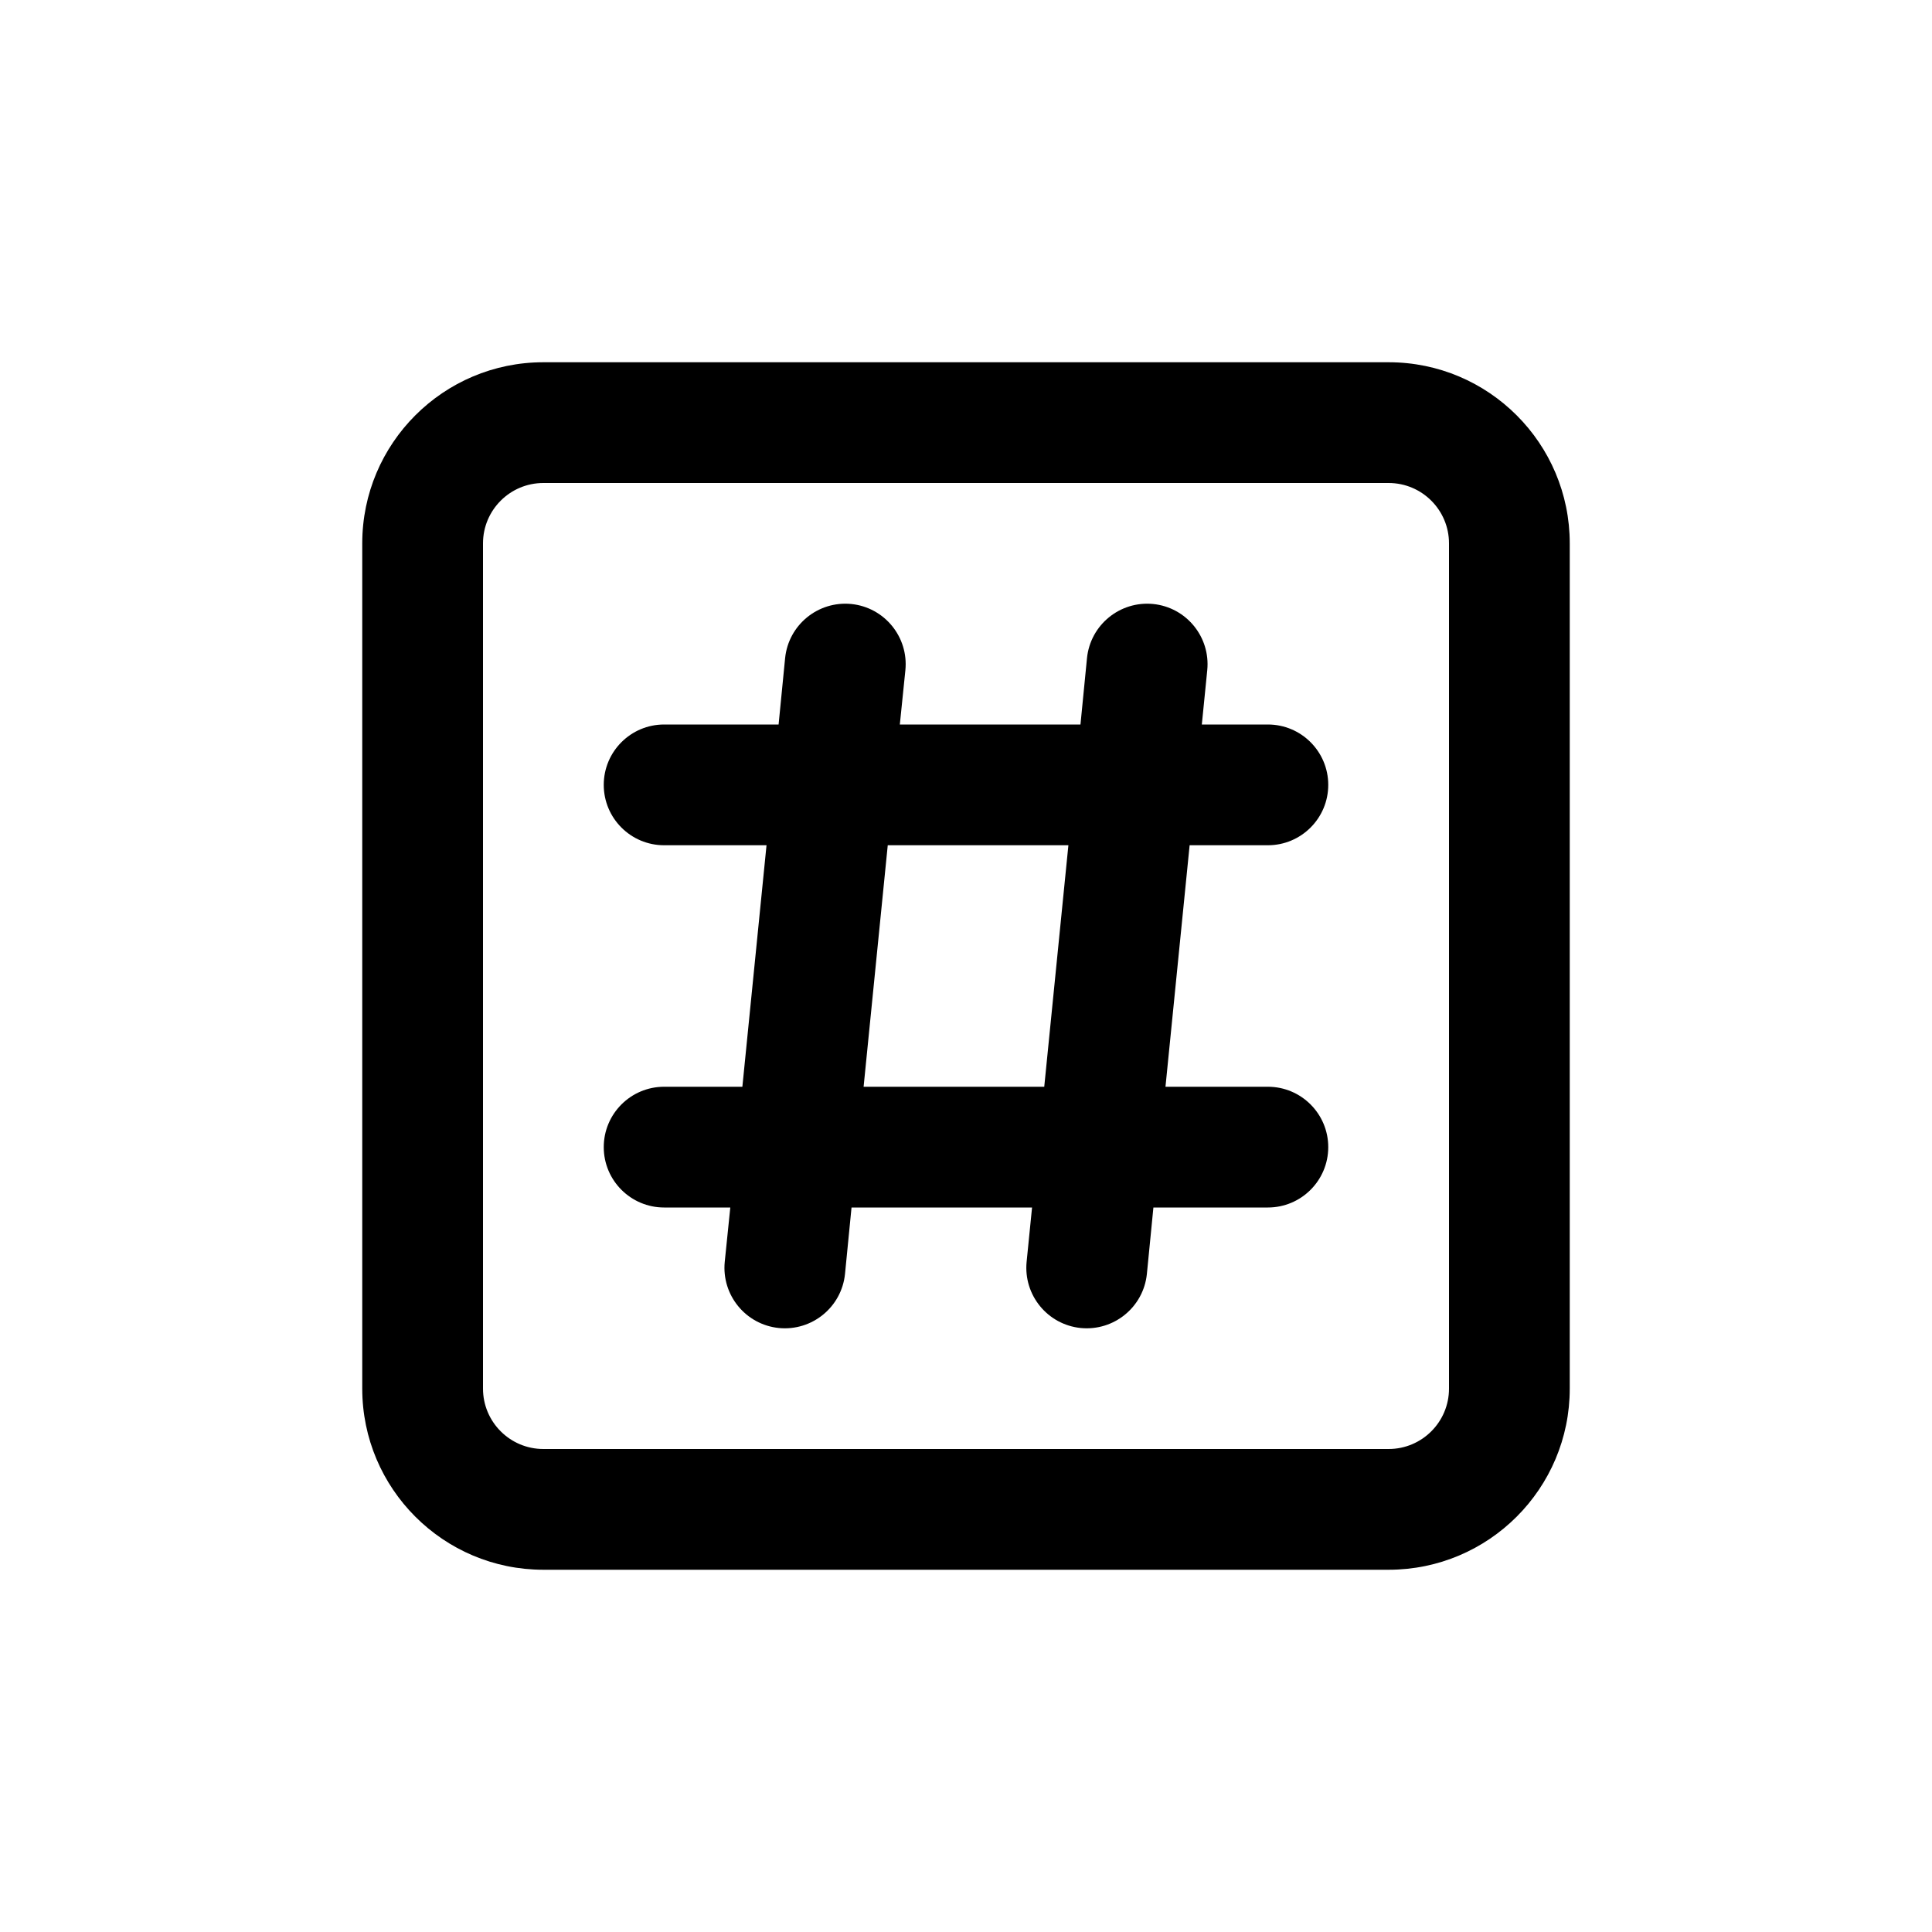 <svg width="16" height="16" viewBox="0 0 16 16" fill="none" xmlns="http://www.w3.org/2000/svg">
<path fill-rule="evenodd" clip-rule="evenodd" d="M4.5 3C3.672 3 3 3.672 3 4.5V11.5C3 12.328 3.672 13 4.5 13H11.5C12.328 13 13 12.328 13 11.5V4.5C13 3.672 12.328 3 11.5 3H4.5ZM4 4.5C4 4.224 4.224 4 4.5 4H11.5C11.776 4 12 4.224 12 4.5V11.5C12 11.776 11.776 12 11.5 12H4.5C4.224 12 4 11.776 4 11.5V4.5ZM7.498 5.55C7.525 5.275 7.325 5.03 7.05 5.002C6.775 4.975 6.53 5.175 6.502 5.45L6.448 6H5.5C5.224 6 5 6.224 5 6.5C5 6.776 5.224 7 5.5 7H6.348L6.148 9H5.5C5.224 9 5 9.224 5 9.5C5 9.776 5.224 10 5.5 10H6.048L6.002 10.45C5.975 10.725 6.175 10.97 6.45 10.998C6.725 11.025 6.97 10.825 6.998 10.55L7.052 10H8.547L8.502 10.45C8.475 10.725 8.675 10.97 8.95 10.998C9.225 11.025 9.47 10.825 9.498 10.55L9.552 10H10.5C10.776 10 11 9.776 11 9.5C11 9.224 10.776 9 10.5 9H9.652L9.852 7H10.5C10.776 7 11 6.776 11 6.5C11 6.224 10.776 6 10.5 6H9.953L9.998 5.55C10.025 5.275 9.825 5.03 9.55 5.002C9.275 4.975 9.03 5.175 9.002 5.45L8.948 6H7.452L7.498 5.55ZM7.152 9L7.352 7H8.848L8.648 9H7.152Z" fill="currentColor" />
</svg>
